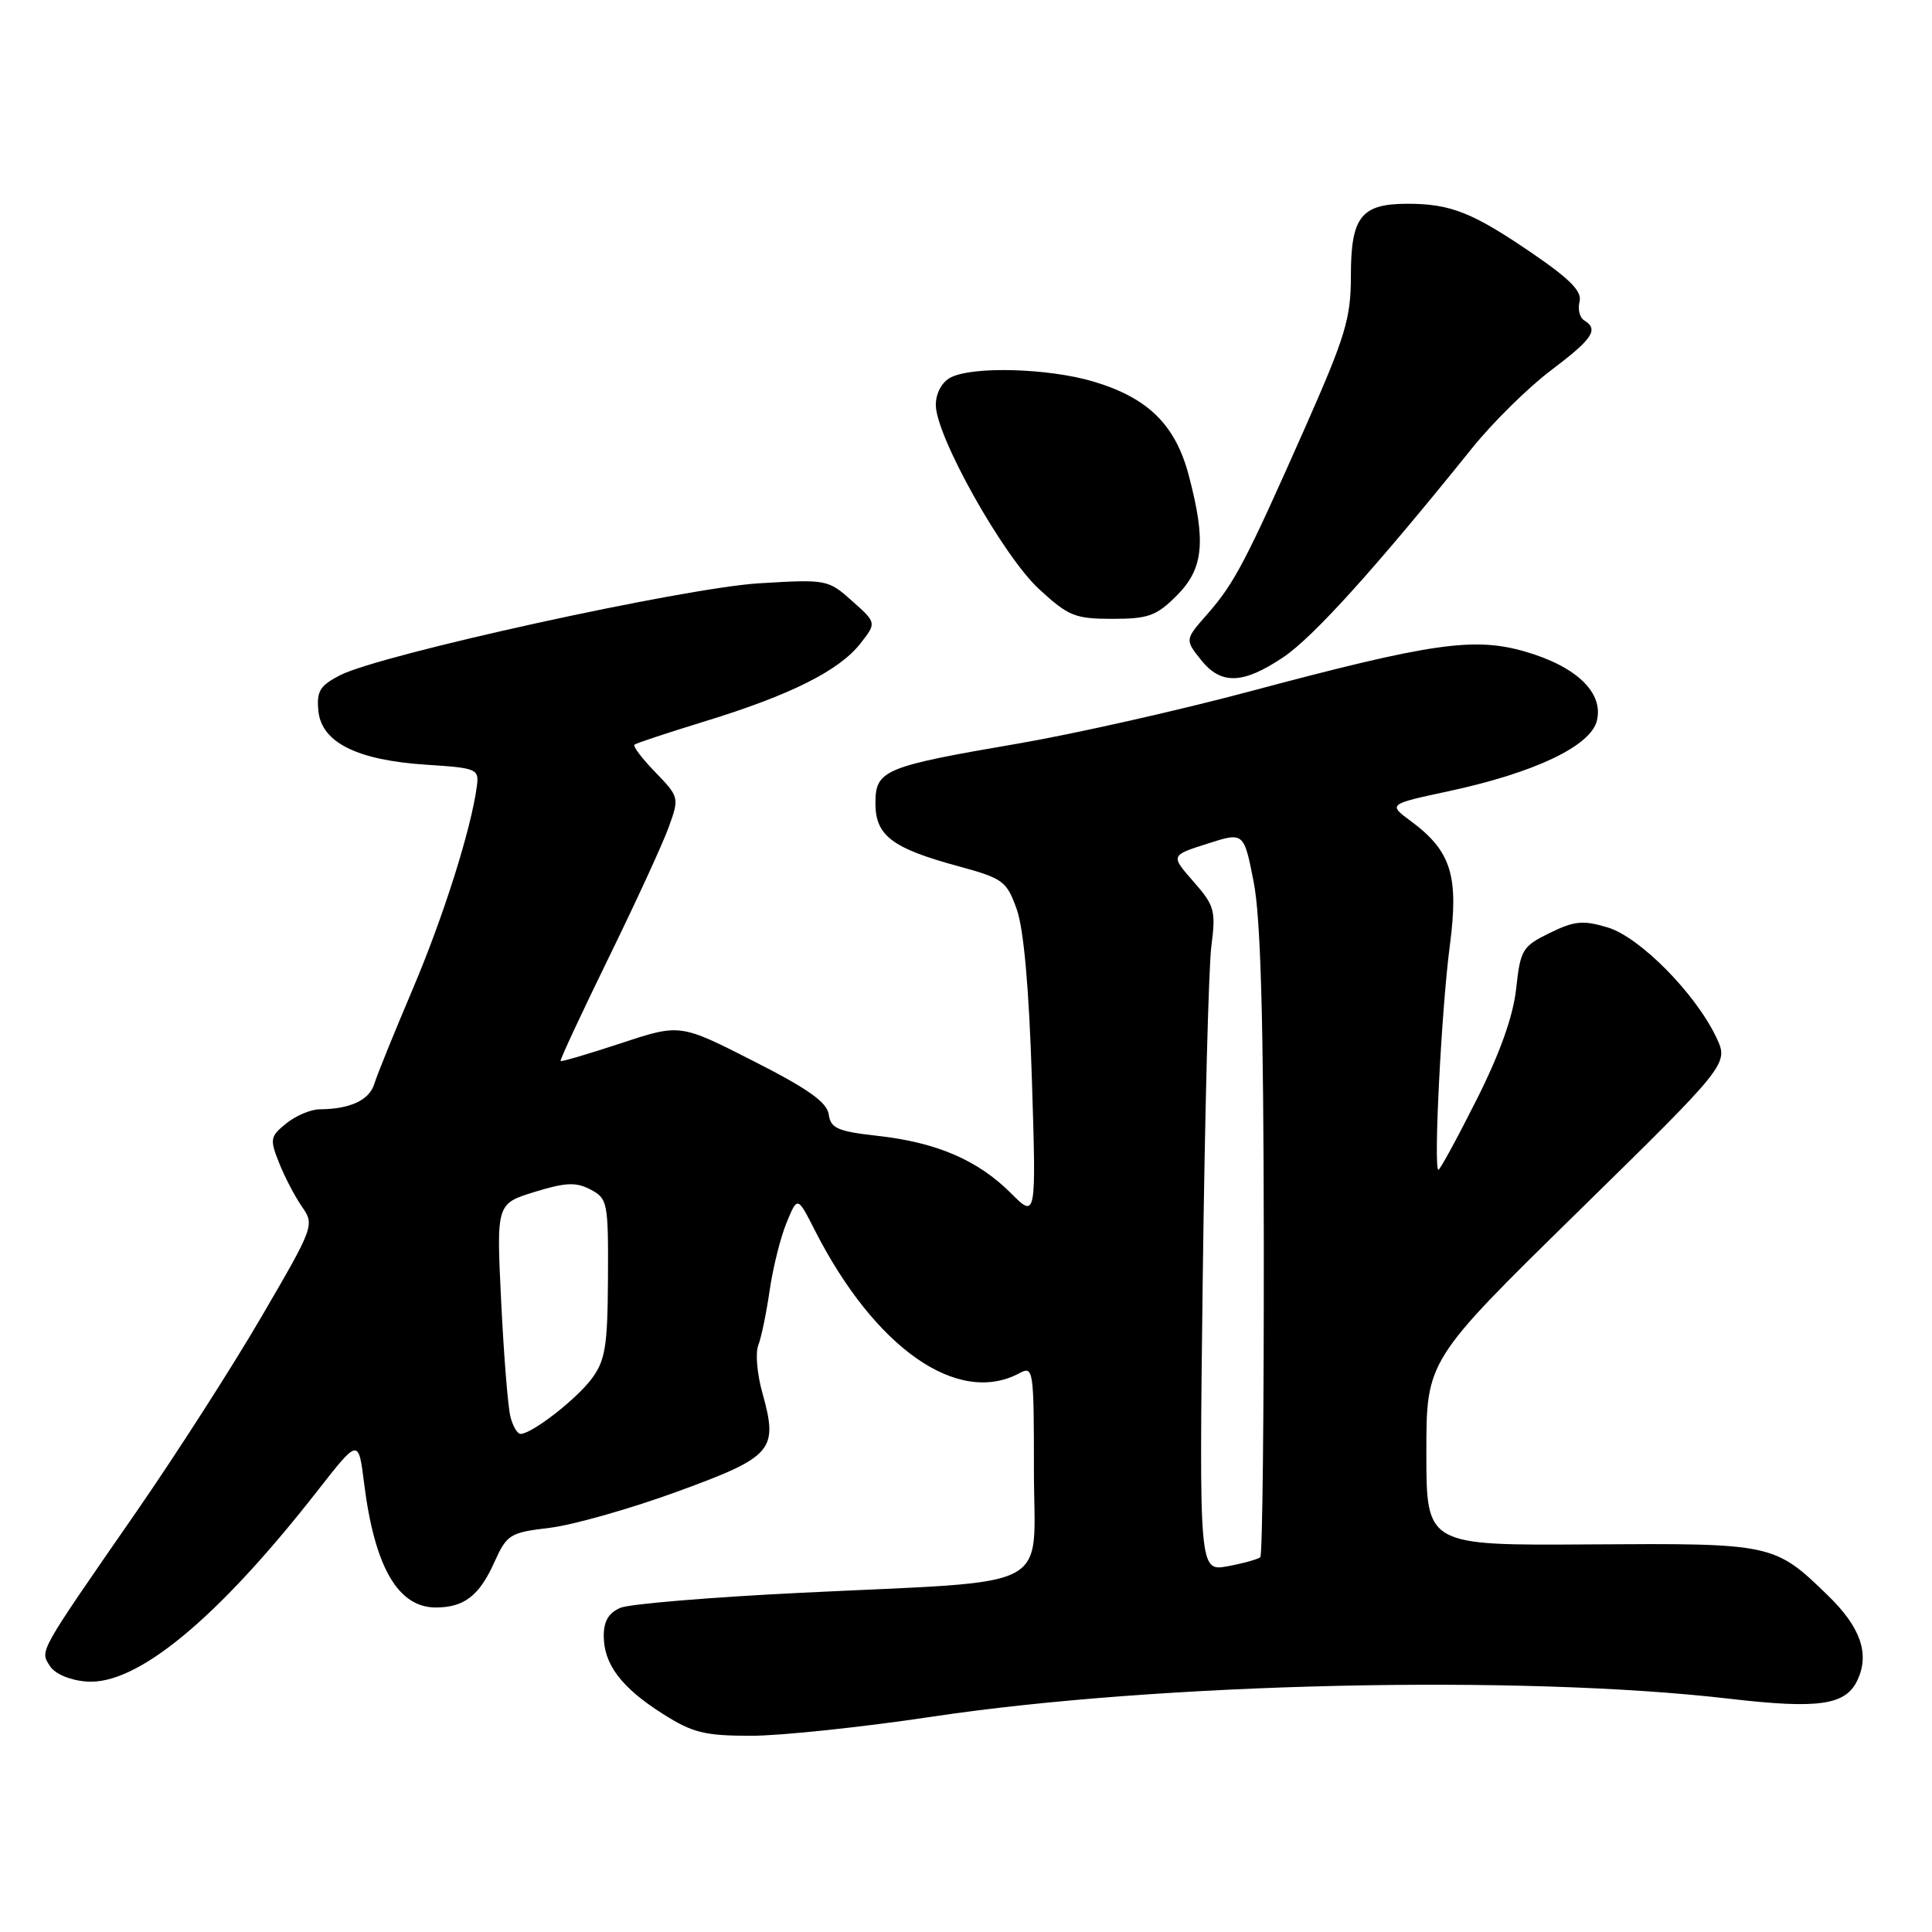 <?xml version="1.0" encoding="UTF-8" standalone="no"?>
<!DOCTYPE svg PUBLIC "-//W3C//DTD SVG 1.1//EN" "http://www.w3.org/Graphics/SVG/1.1/DTD/svg11.dtd" >
<svg xmlns="http://www.w3.org/2000/svg" xmlns:xlink="http://www.w3.org/1999/xlink" version="1.1" viewBox="0 0 256 256">
 <g >
 <path fill="currentColor"
d=" M 123.57 227.46 C 153.62 222.96 201.55 221.88 229.05 225.08 C 241.07 226.48 244.61 225.96 246.16 222.55 C 247.74 219.08 246.51 215.59 242.24 211.44 C 235.14 204.53 234.91 204.48 210.75 204.64 C 189.00 204.79 189.00 204.79 189.00 192.52 C 189.00 180.26 189.00 180.26 209.04 160.61 C 229.08 140.96 229.08 140.96 227.41 137.44 C 224.64 131.62 217.27 124.16 213.02 122.89 C 209.77 121.91 208.62 122.02 205.35 123.62 C 201.73 125.39 201.46 125.83 200.90 131.00 C 200.50 134.67 198.75 139.57 195.64 145.75 C 193.08 150.84 190.81 155.00 190.60 155.00 C 189.92 155.00 191.00 133.76 192.10 125.37 C 193.33 116.05 192.30 112.76 186.94 108.80 C 183.92 106.56 183.92 106.56 192.04 104.82 C 203.35 102.38 210.74 98.87 211.59 95.52 C 212.52 91.81 208.93 88.33 202.13 86.35 C 195.31 84.37 189.70 85.18 165.51 91.64 C 156.15 94.14 142.43 97.23 135.00 98.51 C 117.07 101.58 116.00 102.03 116.00 106.45 C 116.00 110.73 118.20 112.40 127.06 114.80 C 132.92 116.40 133.39 116.75 134.73 120.50 C 135.65 123.11 136.35 130.94 136.73 142.98 C 137.31 161.47 137.31 161.47 133.92 158.07 C 129.57 153.73 124.10 151.37 116.31 150.51 C 110.98 149.91 110.07 149.51 109.81 147.66 C 109.58 146.05 107.04 144.25 99.80 140.58 C 90.11 135.65 90.11 135.65 82.30 138.23 C 78.01 139.64 74.40 140.71 74.28 140.59 C 74.16 140.48 77.02 134.34 80.63 126.95 C 84.25 119.55 87.85 111.73 88.62 109.57 C 90.02 105.70 89.99 105.59 86.84 102.33 C 85.08 100.52 83.83 98.87 84.07 98.67 C 84.31 98.47 88.55 97.07 93.50 95.55 C 104.73 92.10 111.17 88.87 113.98 85.30 C 116.16 82.53 116.16 82.53 112.92 79.64 C 109.73 76.79 109.54 76.75 100.59 77.29 C 90.65 77.89 50.35 86.73 45.02 89.49 C 42.38 90.86 41.93 91.60 42.19 94.22 C 42.61 98.39 47.34 100.74 56.50 101.33 C 63.17 101.76 63.49 101.89 63.19 104.14 C 62.46 109.78 58.76 121.48 54.67 131.10 C 52.24 136.82 49.95 142.46 49.59 143.64 C 48.93 145.78 46.39 146.96 42.36 146.99 C 41.18 146.99 39.19 147.84 37.93 148.86 C 35.79 150.59 35.73 150.94 36.99 154.11 C 37.73 155.97 39.10 158.59 40.03 159.92 C 41.69 162.30 41.59 162.58 34.68 174.42 C 30.81 181.07 23.33 192.72 18.07 200.32 C 4.95 219.27 5.30 218.66 6.60 220.74 C 7.25 221.78 9.22 222.63 11.41 222.81 C 18.07 223.38 28.75 214.57 42.06 197.55 C 47.50 190.59 47.50 190.59 48.24 196.50 C 49.63 207.64 52.73 213.00 57.75 213.00 C 61.47 213.00 63.49 211.45 65.45 207.12 C 67.17 203.30 67.51 203.08 72.88 202.44 C 75.97 202.06 83.58 199.90 89.79 197.63 C 102.47 192.99 103.15 192.19 101.00 184.49 C 100.32 182.06 100.08 179.27 100.47 178.28 C 100.86 177.30 101.54 174.03 101.98 171.00 C 102.42 167.97 103.43 163.93 104.23 162.00 C 105.67 158.50 105.67 158.50 107.96 163.00 C 115.92 178.64 126.91 186.33 135.07 181.96 C 136.93 180.96 137.00 181.40 137.00 194.83 C 137.00 211.13 140.34 209.37 106.19 211.05 C 94.26 211.63 83.49 212.53 82.25 213.03 C 80.67 213.68 80.00 214.79 80.00 216.76 C 80.00 220.53 82.35 223.63 87.83 227.10 C 91.76 229.60 93.37 230.00 99.52 230.00 C 103.44 230.00 114.26 228.86 123.57 227.46 Z  M 170.05 87.08 C 174.02 84.41 182.21 75.35 195.06 59.38 C 197.77 56.01 202.46 51.38 205.49 49.09 C 211.07 44.88 211.88 43.66 209.91 42.45 C 209.31 42.08 209.04 40.96 209.30 39.97 C 209.65 38.63 208.06 37.00 203.13 33.63 C 195.15 28.16 192.23 27.00 186.51 27.00 C 180.35 27.00 179.00 28.72 179.00 36.54 C 179.00 42.19 178.29 44.53 172.97 56.57 C 165.09 74.37 163.57 77.28 160.00 81.35 C 157.01 84.75 157.01 84.75 159.08 87.37 C 161.75 90.77 164.66 90.70 170.05 87.08 Z  M 155.92 78.92 C 159.48 75.36 159.84 71.79 157.52 63.00 C 155.75 56.28 152.12 52.71 144.86 50.55 C 138.89 48.78 128.80 48.50 125.93 50.04 C 124.79 50.65 124.00 52.12 124.00 53.66 C 124.00 57.78 132.91 73.67 137.69 78.07 C 141.57 81.64 142.45 82.00 147.40 82.00 C 152.15 82.00 153.24 81.61 155.92 78.92 Z  M 159.37 169.37 C 159.64 147.99 160.15 128.20 160.51 125.38 C 161.12 120.66 160.94 120.00 158.14 116.81 C 155.10 113.35 155.10 113.35 159.96 111.80 C 164.82 110.24 164.82 110.24 166.12 116.87 C 167.05 121.63 167.43 135.13 167.46 164.66 C 167.48 187.31 167.28 206.05 167.00 206.33 C 166.72 206.60 164.79 207.14 162.70 207.53 C 158.89 208.24 158.89 208.24 159.37 169.37 Z  M 67.64 187.75 C 67.31 186.51 66.76 179.65 66.41 172.50 C 65.77 159.50 65.77 159.50 70.83 157.94 C 74.95 156.67 76.32 156.61 78.25 157.62 C 80.51 158.81 80.61 159.31 80.56 169.36 C 80.51 178.39 80.21 180.25 78.41 182.68 C 76.38 185.41 70.47 190.00 68.97 190.00 C 68.56 190.00 67.96 188.99 67.64 187.75 Z "/>
</g>
</svg>